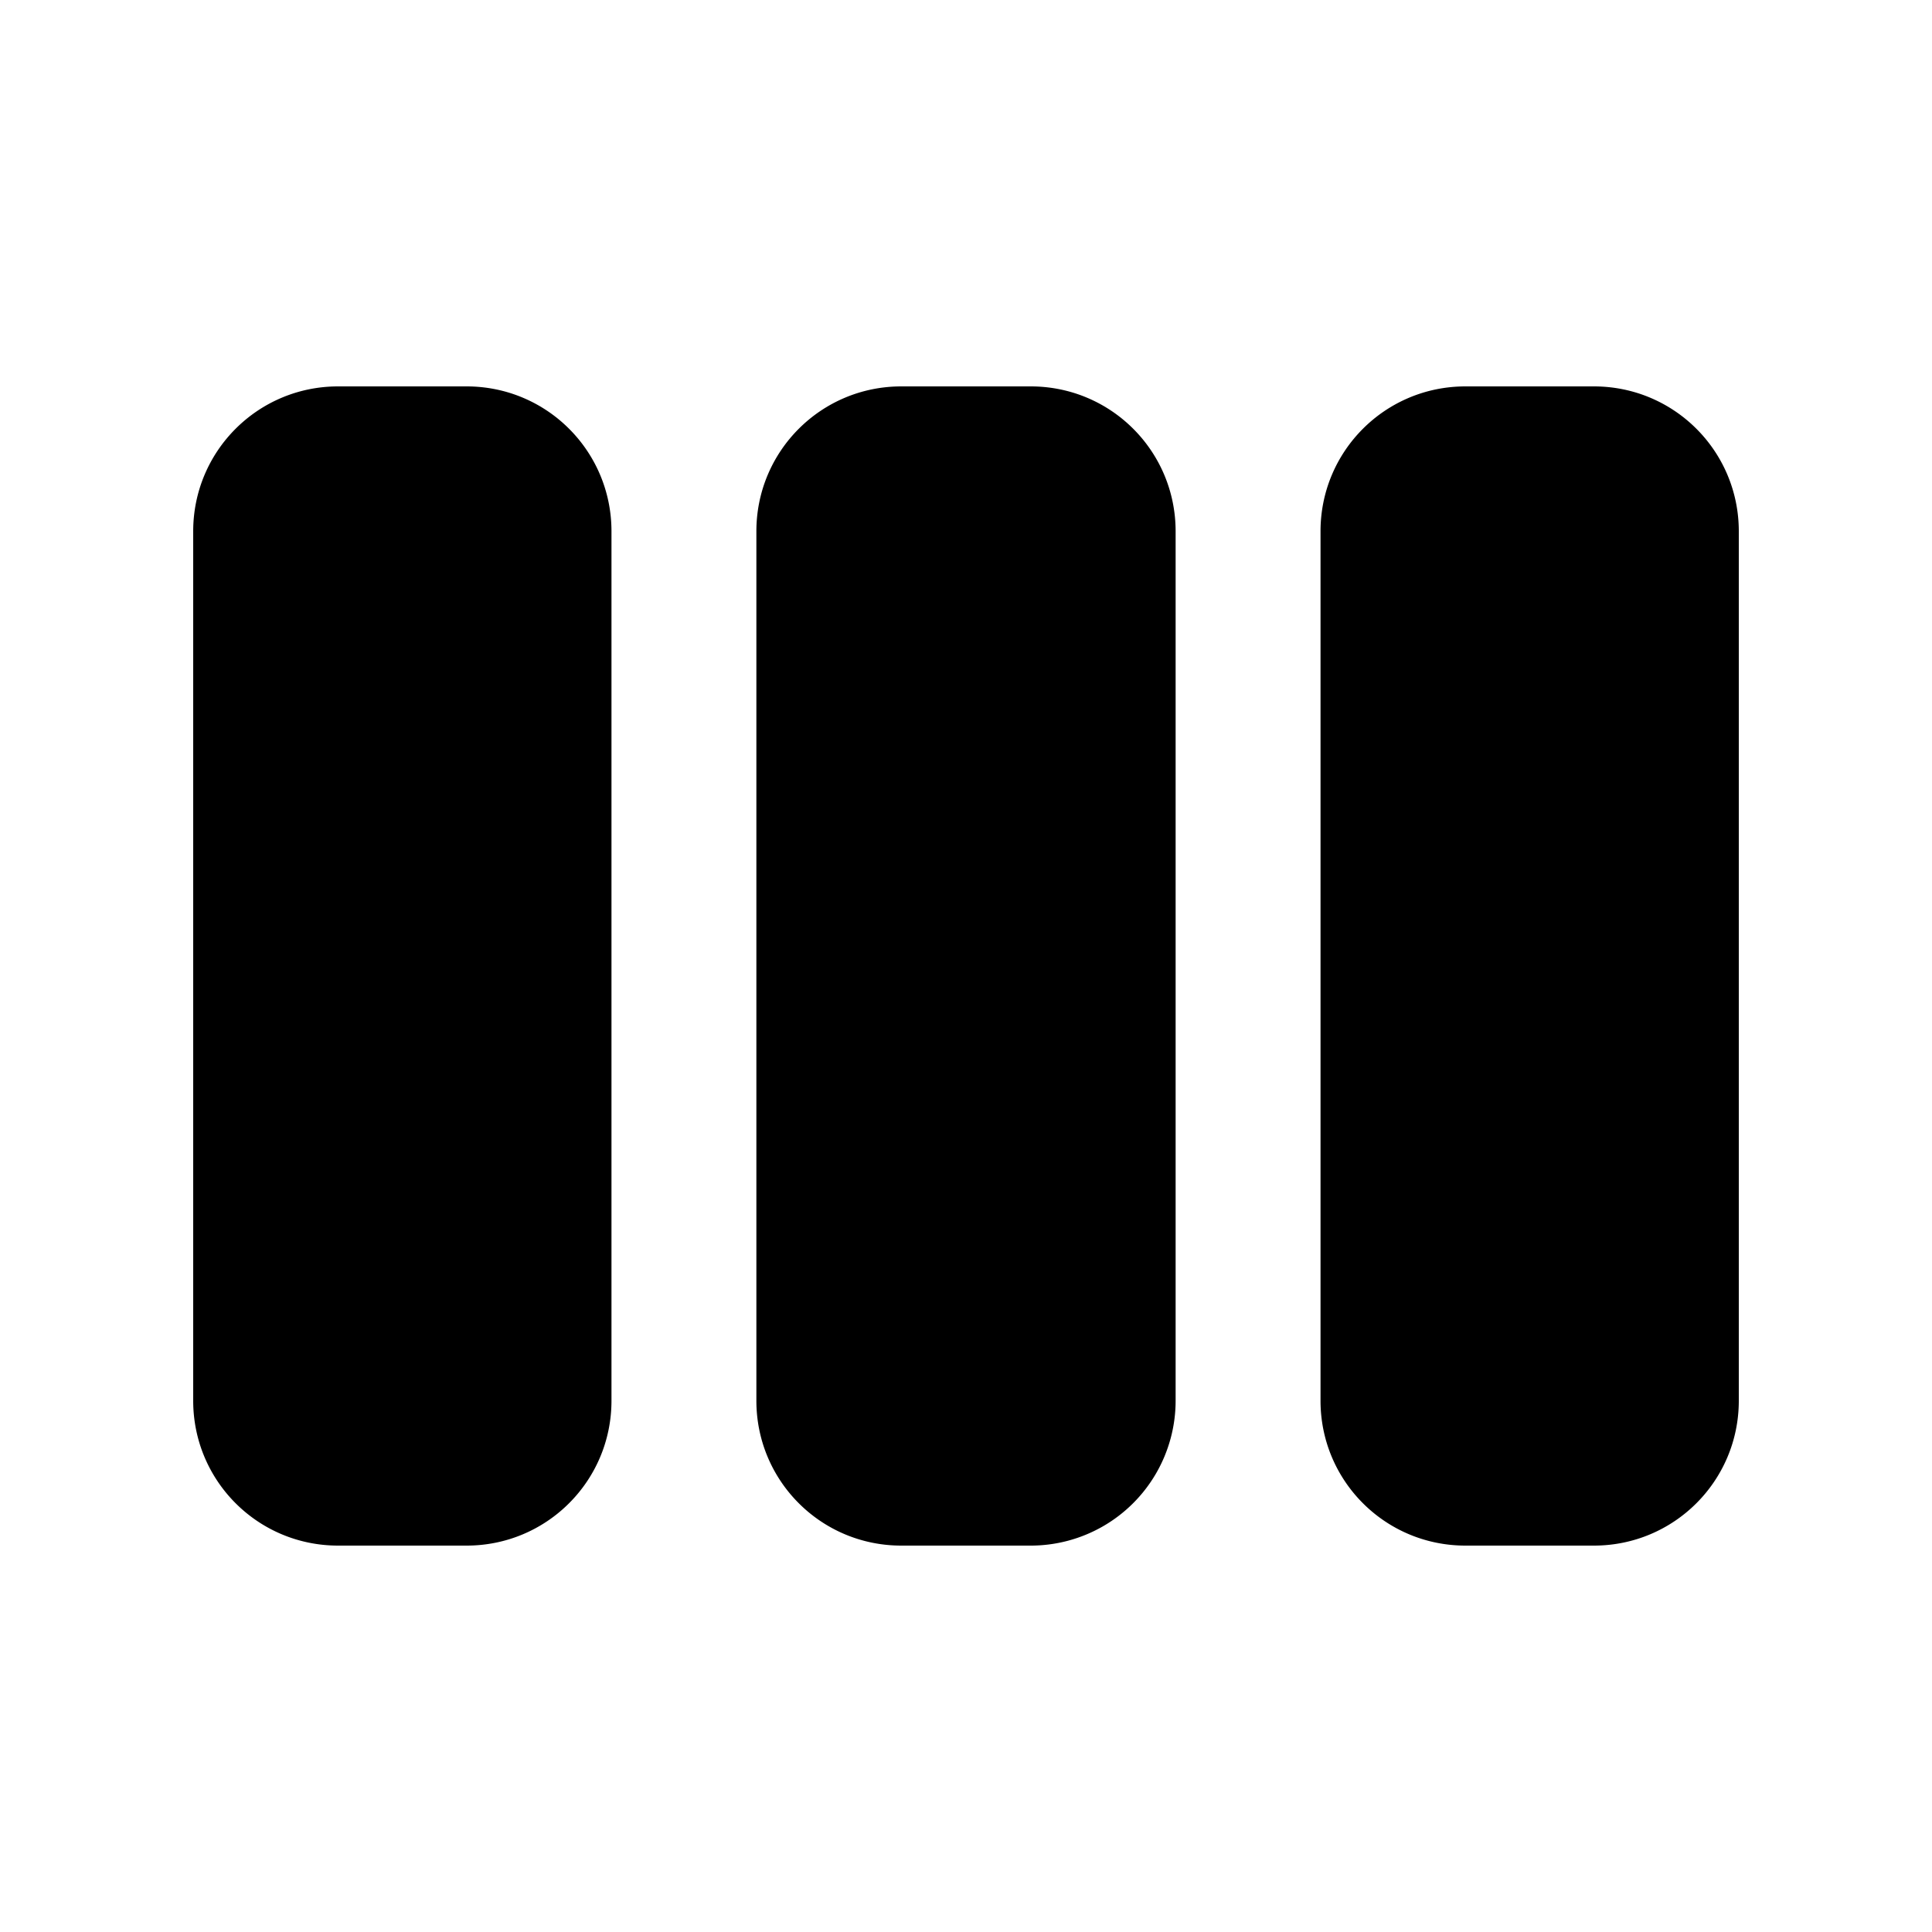 <svg xmlns="http://www.w3.org/2000/svg" width="20" height="20" viewBox="0 0 20 20"><path d="M4.83 16H3.5c-.83 0-1.5-.67-1.5-1.5v-9C2 4.67 2.67 4 3.5 4h1.33c.83 0 1.5.67 1.5 1.5v9c0 .83-.67 1.5-1.5 1.5zm7.34-1.5v-9c0-.83-.67-1.5-1.5-1.5H9.33c-.83 0-1.5.67-1.5 1.5v9c0 .83.67 1.5 1.5 1.5h1.33a1.5 1.5 0 0 0 1.51-1.5zm5.83 0v-9c0-.83-.67-1.5-1.5-1.5h-1.33c-.83 0-1.5.67-1.5 1.5v9c0 .83.67 1.5 1.5 1.5h1.33c.83 0 1.5-.67 1.5-1.5z"/></svg>